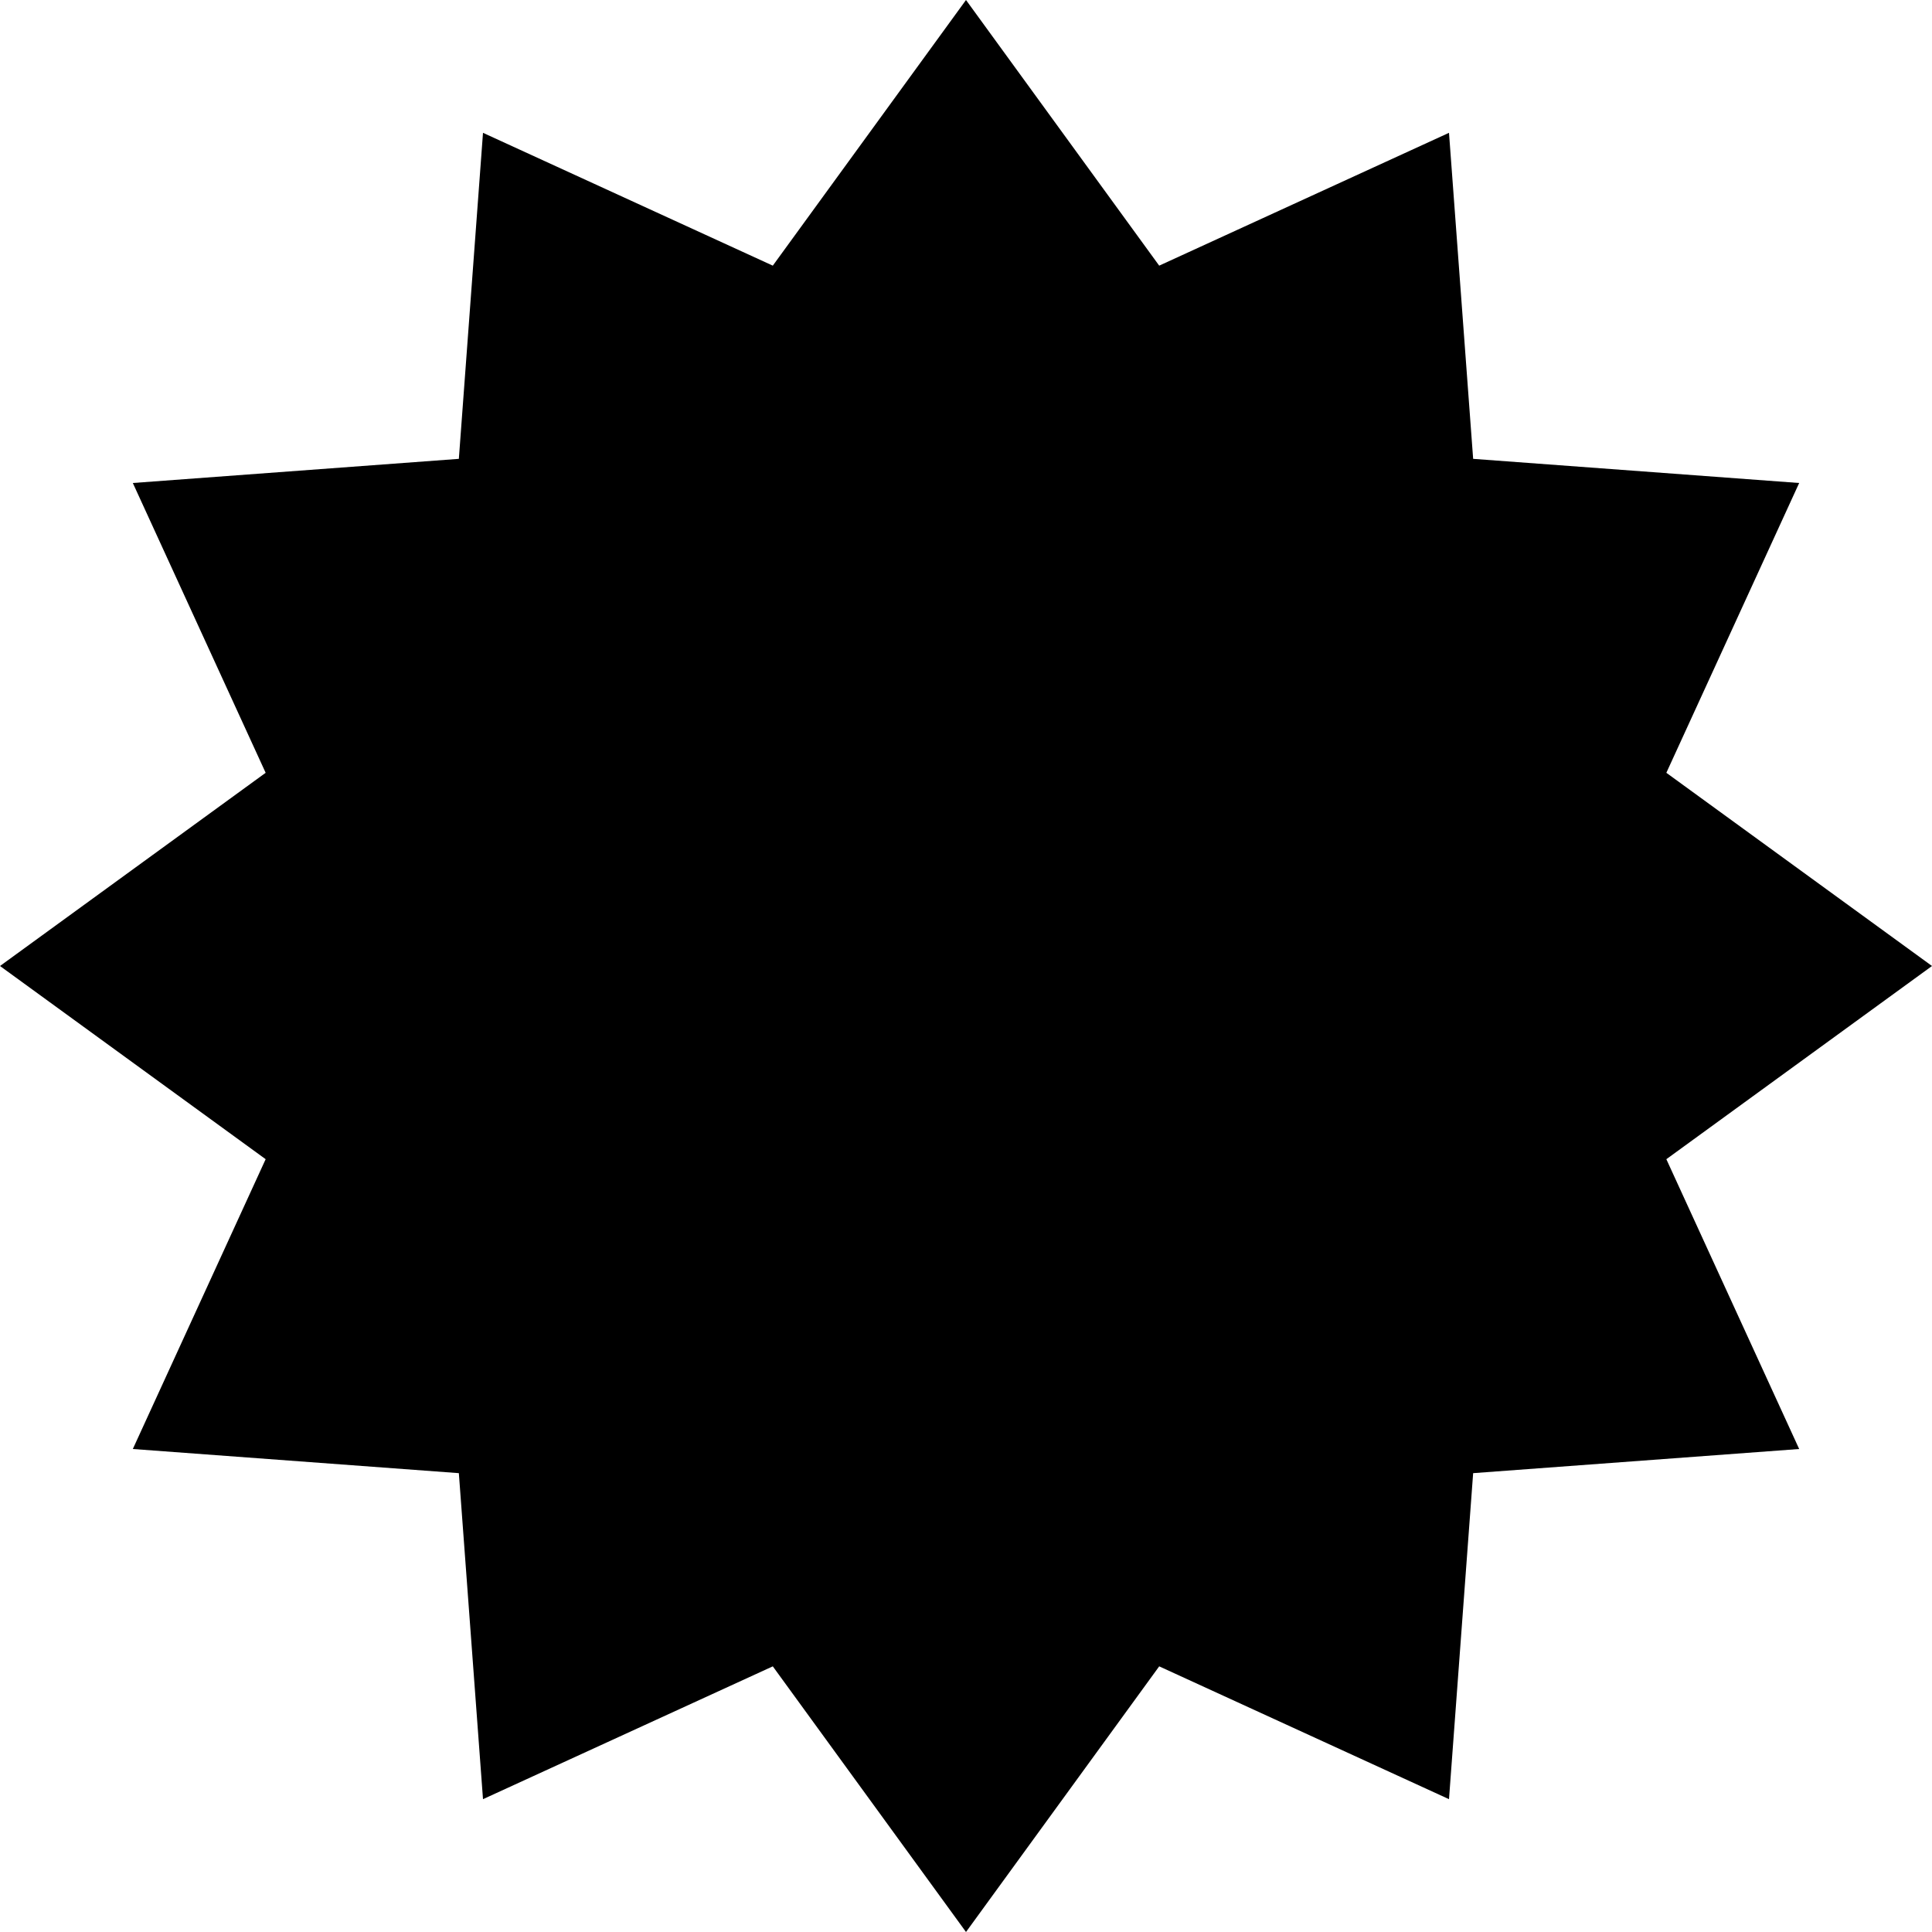 <svg xmlns="http://www.w3.org/2000/svg" viewBox="0 0 16 16"><path d="M16 8l-2.2-1.6L14.9 4l-2.7-.2-.2-2.7-2.4 1.1L8 0 6.4 2.2 4 1.1l-.2 2.7-2.7.2 1.1 2.4L0 8l2.2 1.6L1.1 12l2.7.2.2 2.7 2.4-1.1L8 16l1.6-2.2 2.4 1.1.2-2.7 2.7-.2-1.1-2.4L16 8z"/></svg>